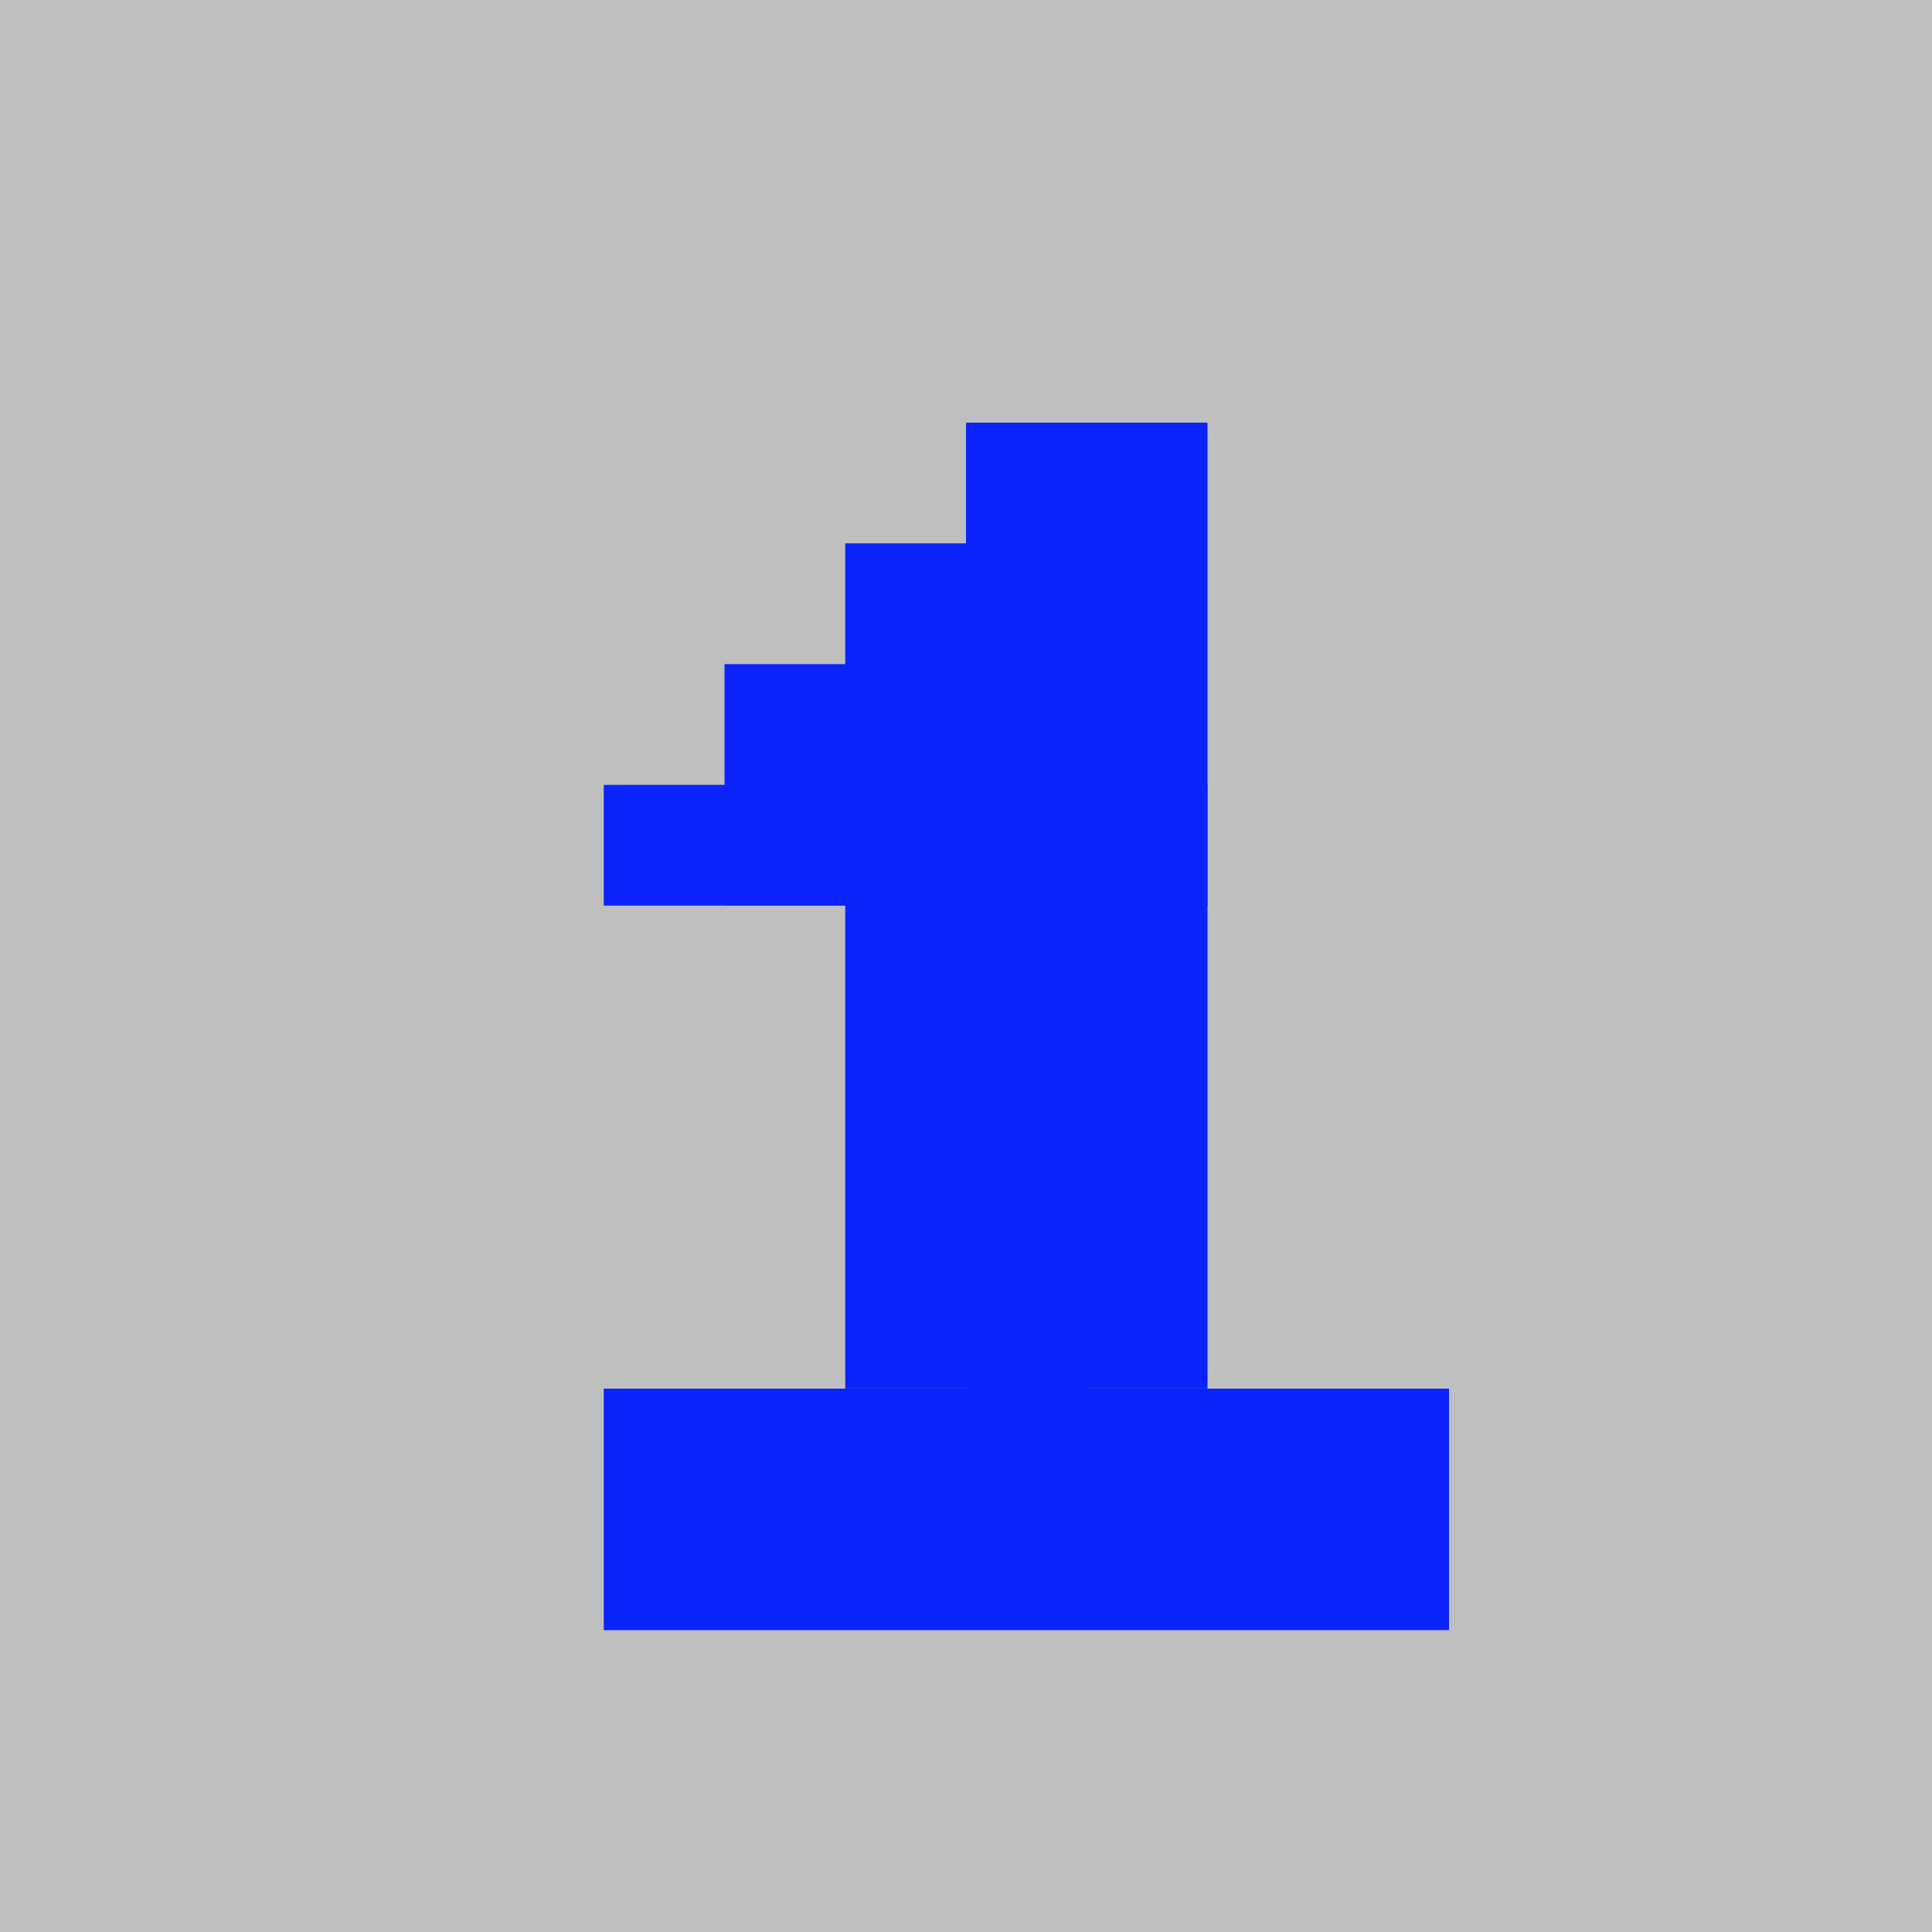 <svg width="32" height="32" viewBox="0 0 32 32" fill="none" xmlns="http://www.w3.org/2000/svg">
<rect width="32" height="32" fill="#BFBFBF"/>
<rect x="16" y="7" width="4" height="16" fill="#0B24FB"/>
<rect x="10" y="23" width="14" height="4" fill="#0B24FB"/>
<rect x="14" y="9" width="4" height="14" fill="#0B24FB"/>
<rect x="12" y="11" width="4" height="4" fill="#0B24FB"/>
<rect x="10" y="13" width="10" height="2" fill="#0B24FB"/>
</svg>
